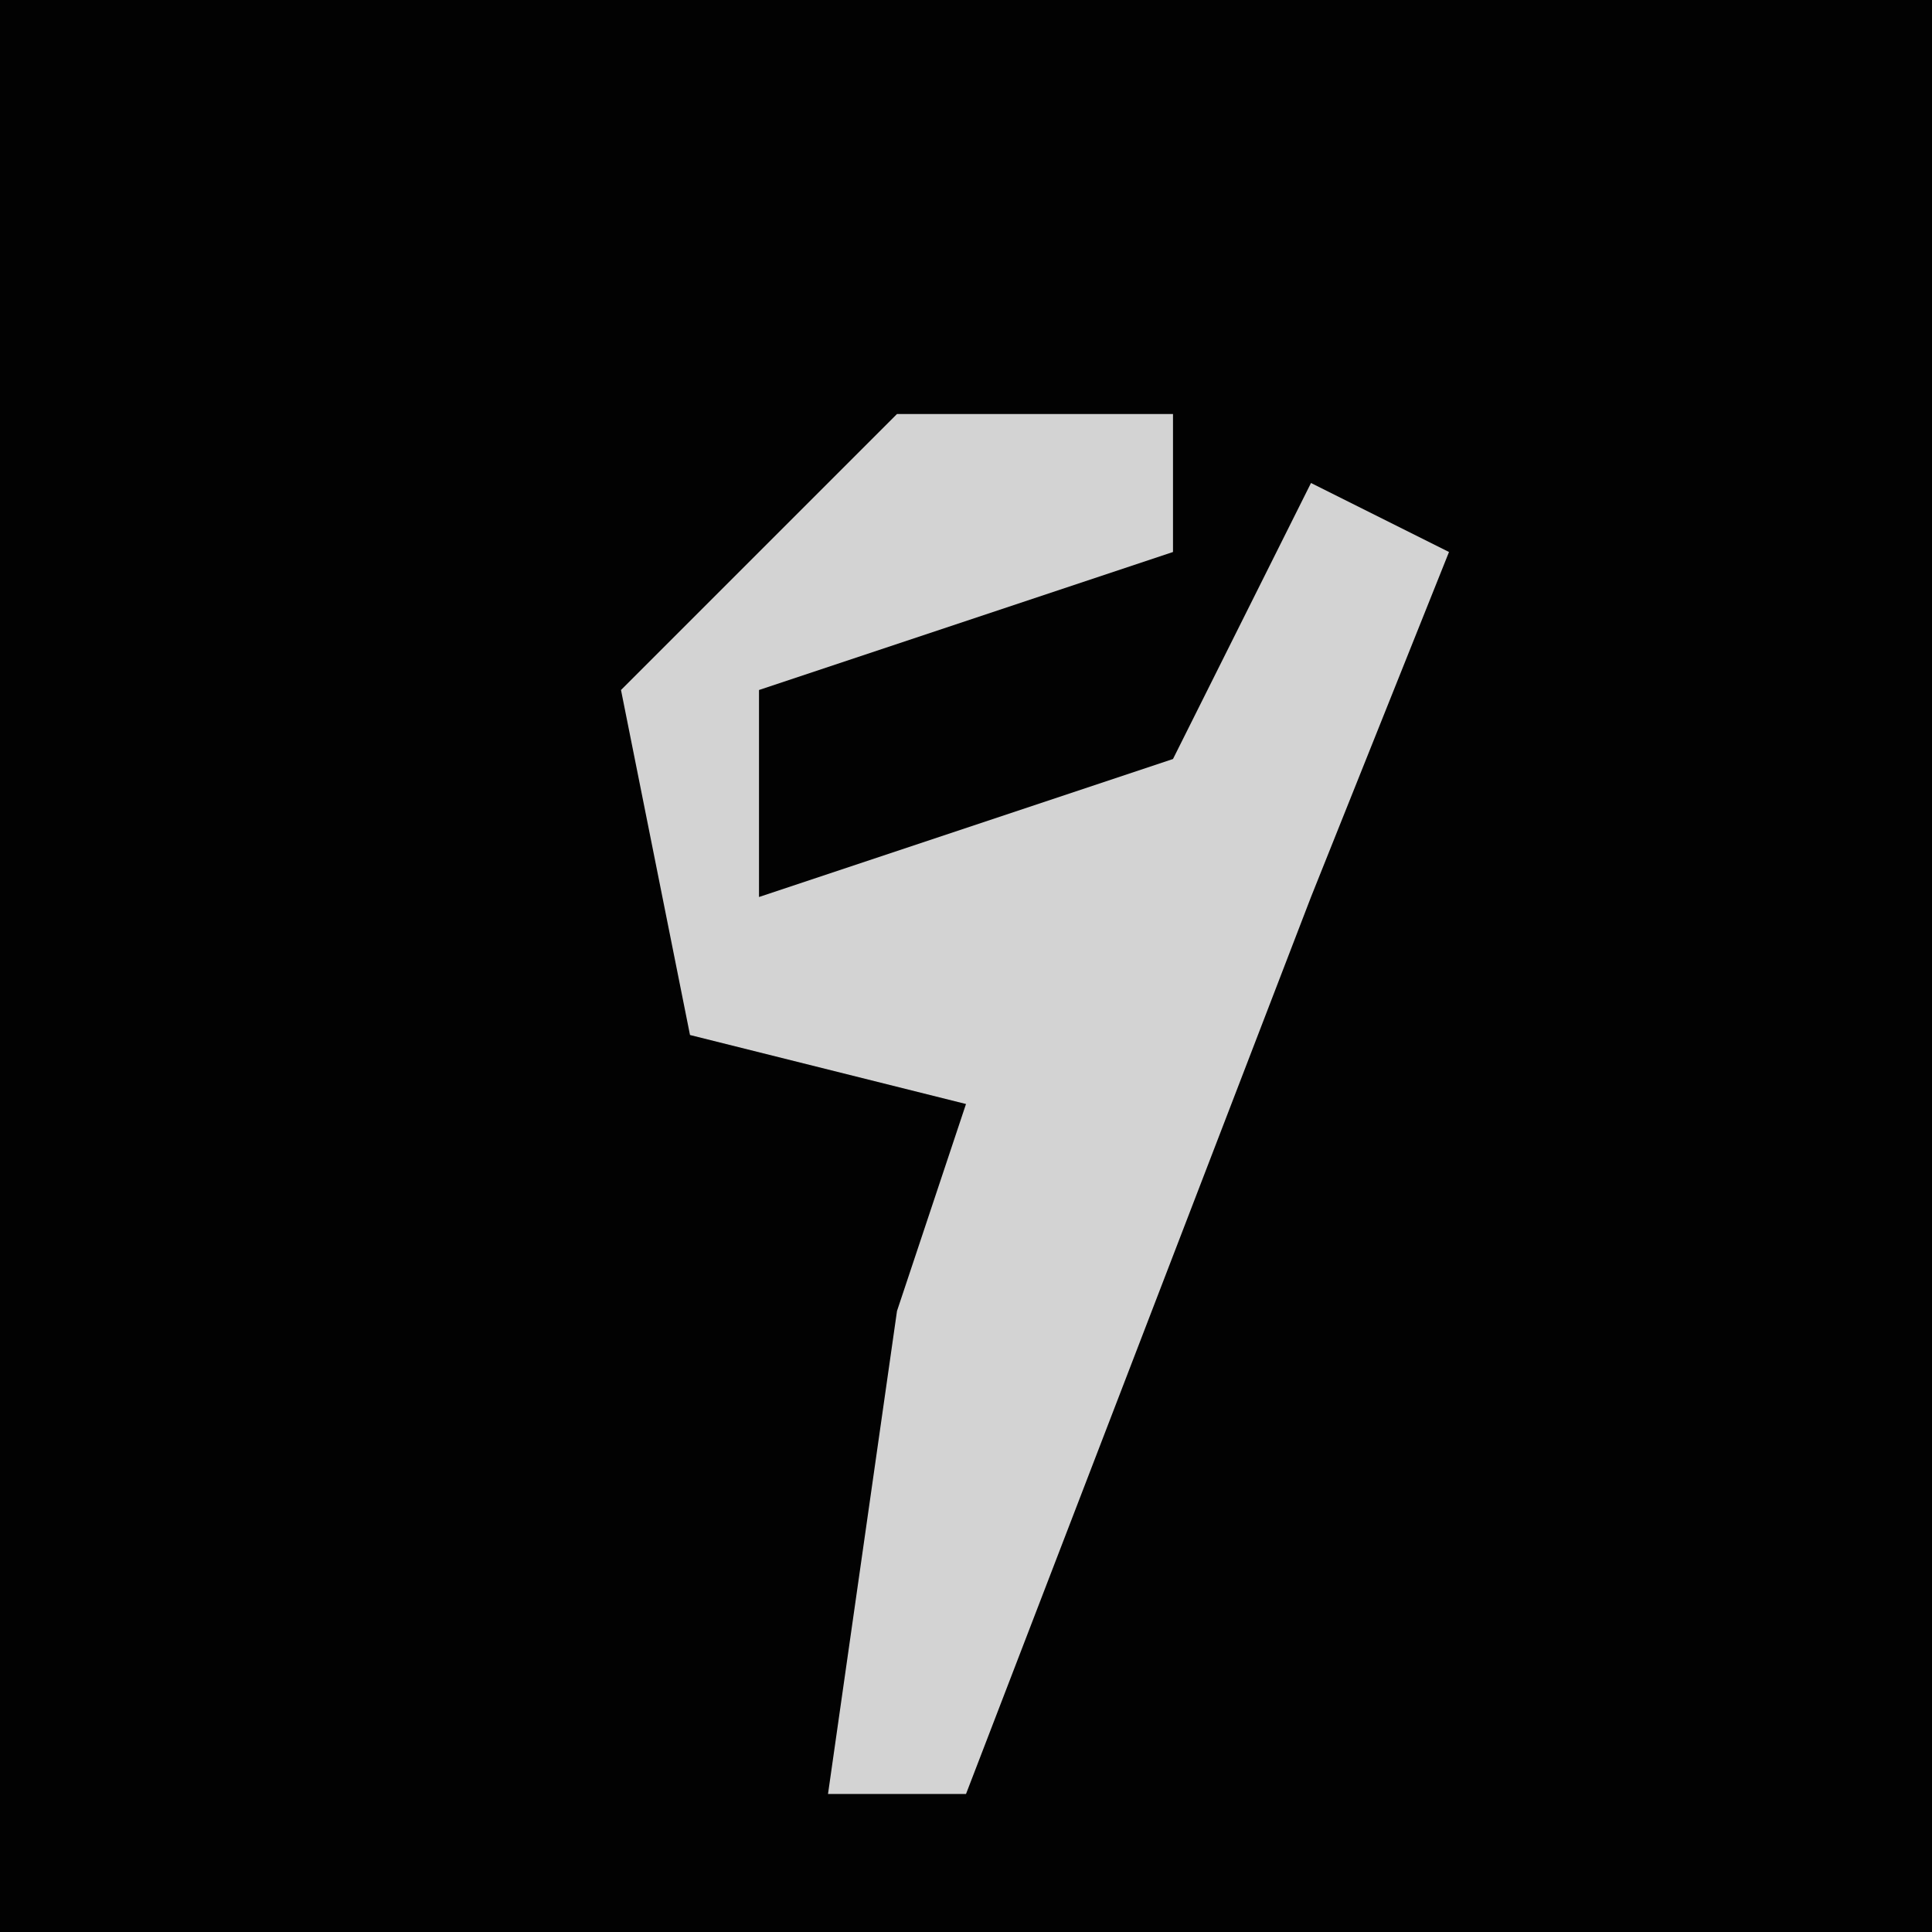 <?xml version="1.0" encoding="UTF-8"?>
<svg version="1.1" xmlns="http://www.w3.org/2000/svg" width="28" height="28">
<path d="M0,0 L28,0 L28,28 L0,28 Z " fill="#020202" transform="translate(0,0)"/>
<path d="M0,0 L4,0 L4,2 L-2,4 L-2,7 L4,5 L6,1 L8,2 L6,7 L1,20 L-1,20 L0,13 L1,10 L-3,9 L-4,4 Z " fill="#D3D3D3" transform="translate(13,6)"/>
</svg>
